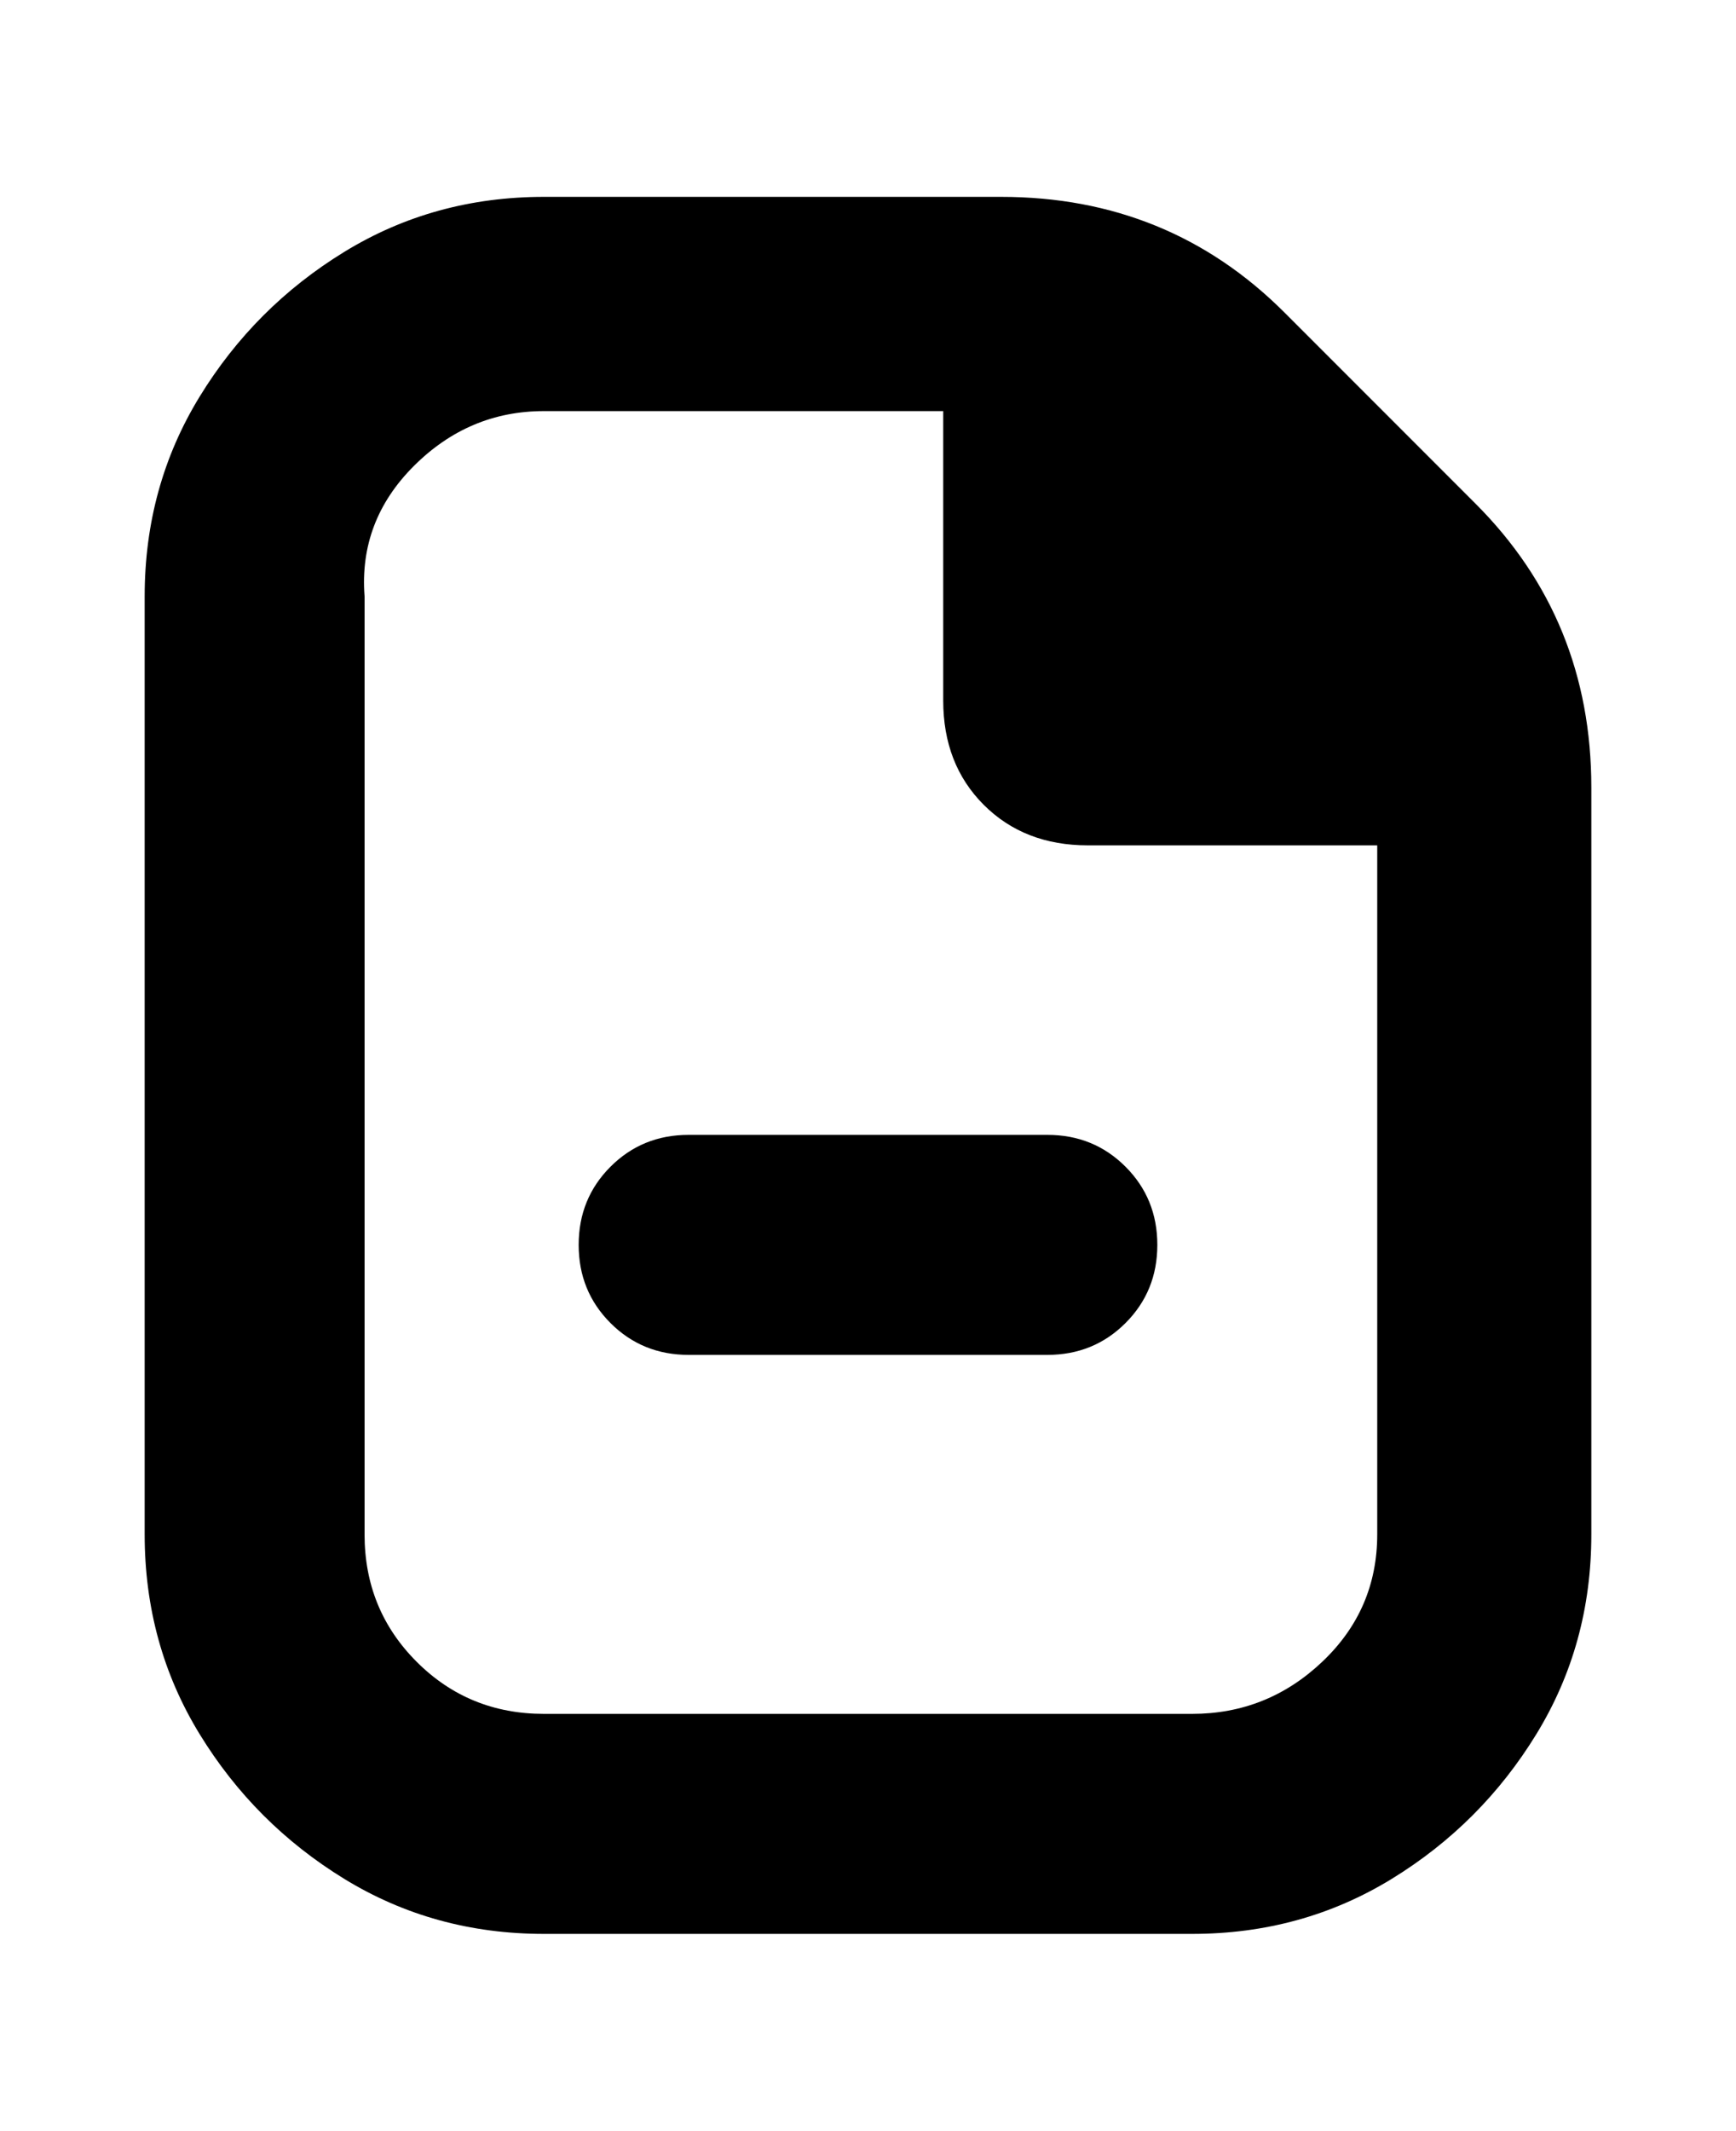 <svg viewBox="0 0 300 368" xmlns="http://www.w3.org/2000/svg"><path d="M200 215q0 8-5.5 13.5T181 234h-62q-8 0-13.5-5.5T100 215q0-8 5.5-13.5T119 196h62q8 0 13.5 5.5T200 215zm75-79v129q0 19-9.5 34.5t-25 25Q225 334 206 334H94q-19 0-34.5-9.5t-25-25Q25 284 25 265V103q0-19 9.5-34.5t25-25Q75 34 94 34h79q29 0 49 20l33 33q20 20 20 49zm-37 129V146h-50q-11 0-18-7t-7-18V71H94q-13 0-22.5 9.5T63 103v162q0 13 9 22t22 9h112q13 0 22.5-9t9.5-22z"/></svg>